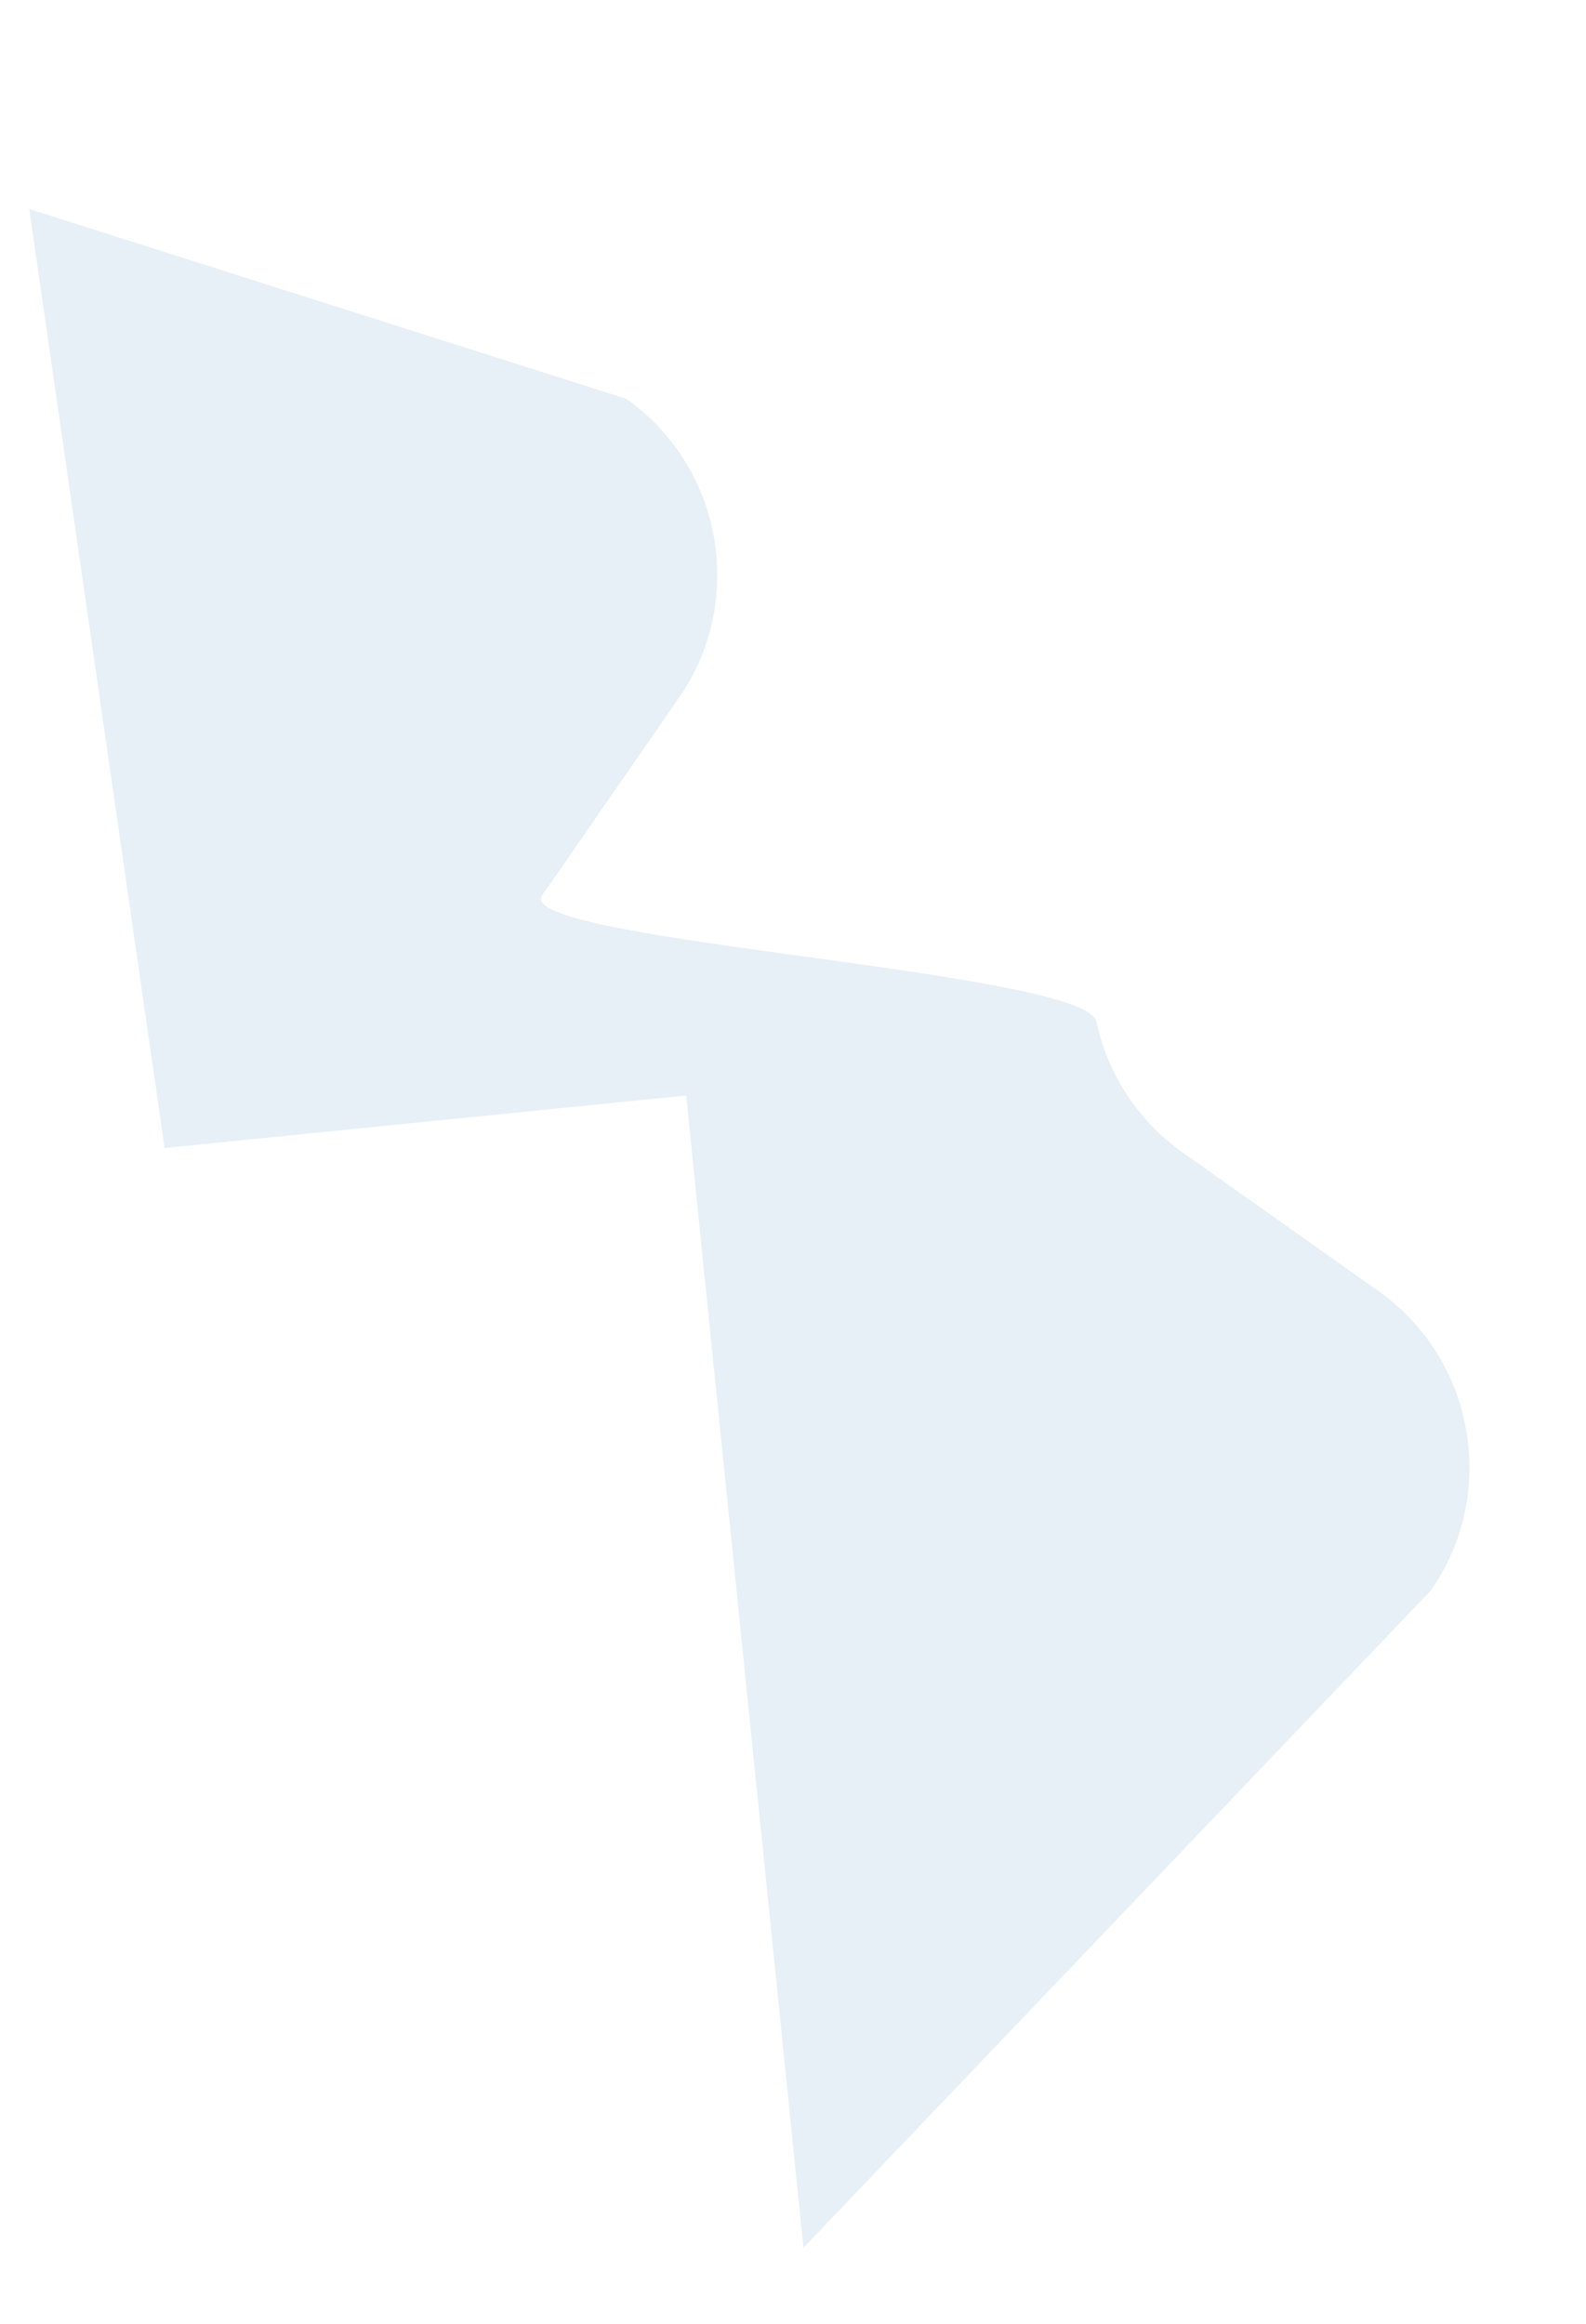 <svg xmlns="http://www.w3.org/2000/svg" width="1199.18" height="1756.464" viewBox="0 0 1199.18 1756.464">
  <path id="Path_35" data-name="Path 35" d="M985.2-395.245,955.774,0,82.719-63.871,489.857,489.891c63.35,62.714,166.045,62.714,229.395,0L848.333,362.106A162.337,162.337,0,0,1,956.5,315.215c39.3,1.544,137.242-425.82,167.26-396.1L1252.841,46.9c63.35,62.714,166.045,62.714,229.395,0L1701.912-372.8Z" transform="translate(684.774 1769.293) rotate(-100)" fill="#125eab" opacity="0.1"/>
</svg>
